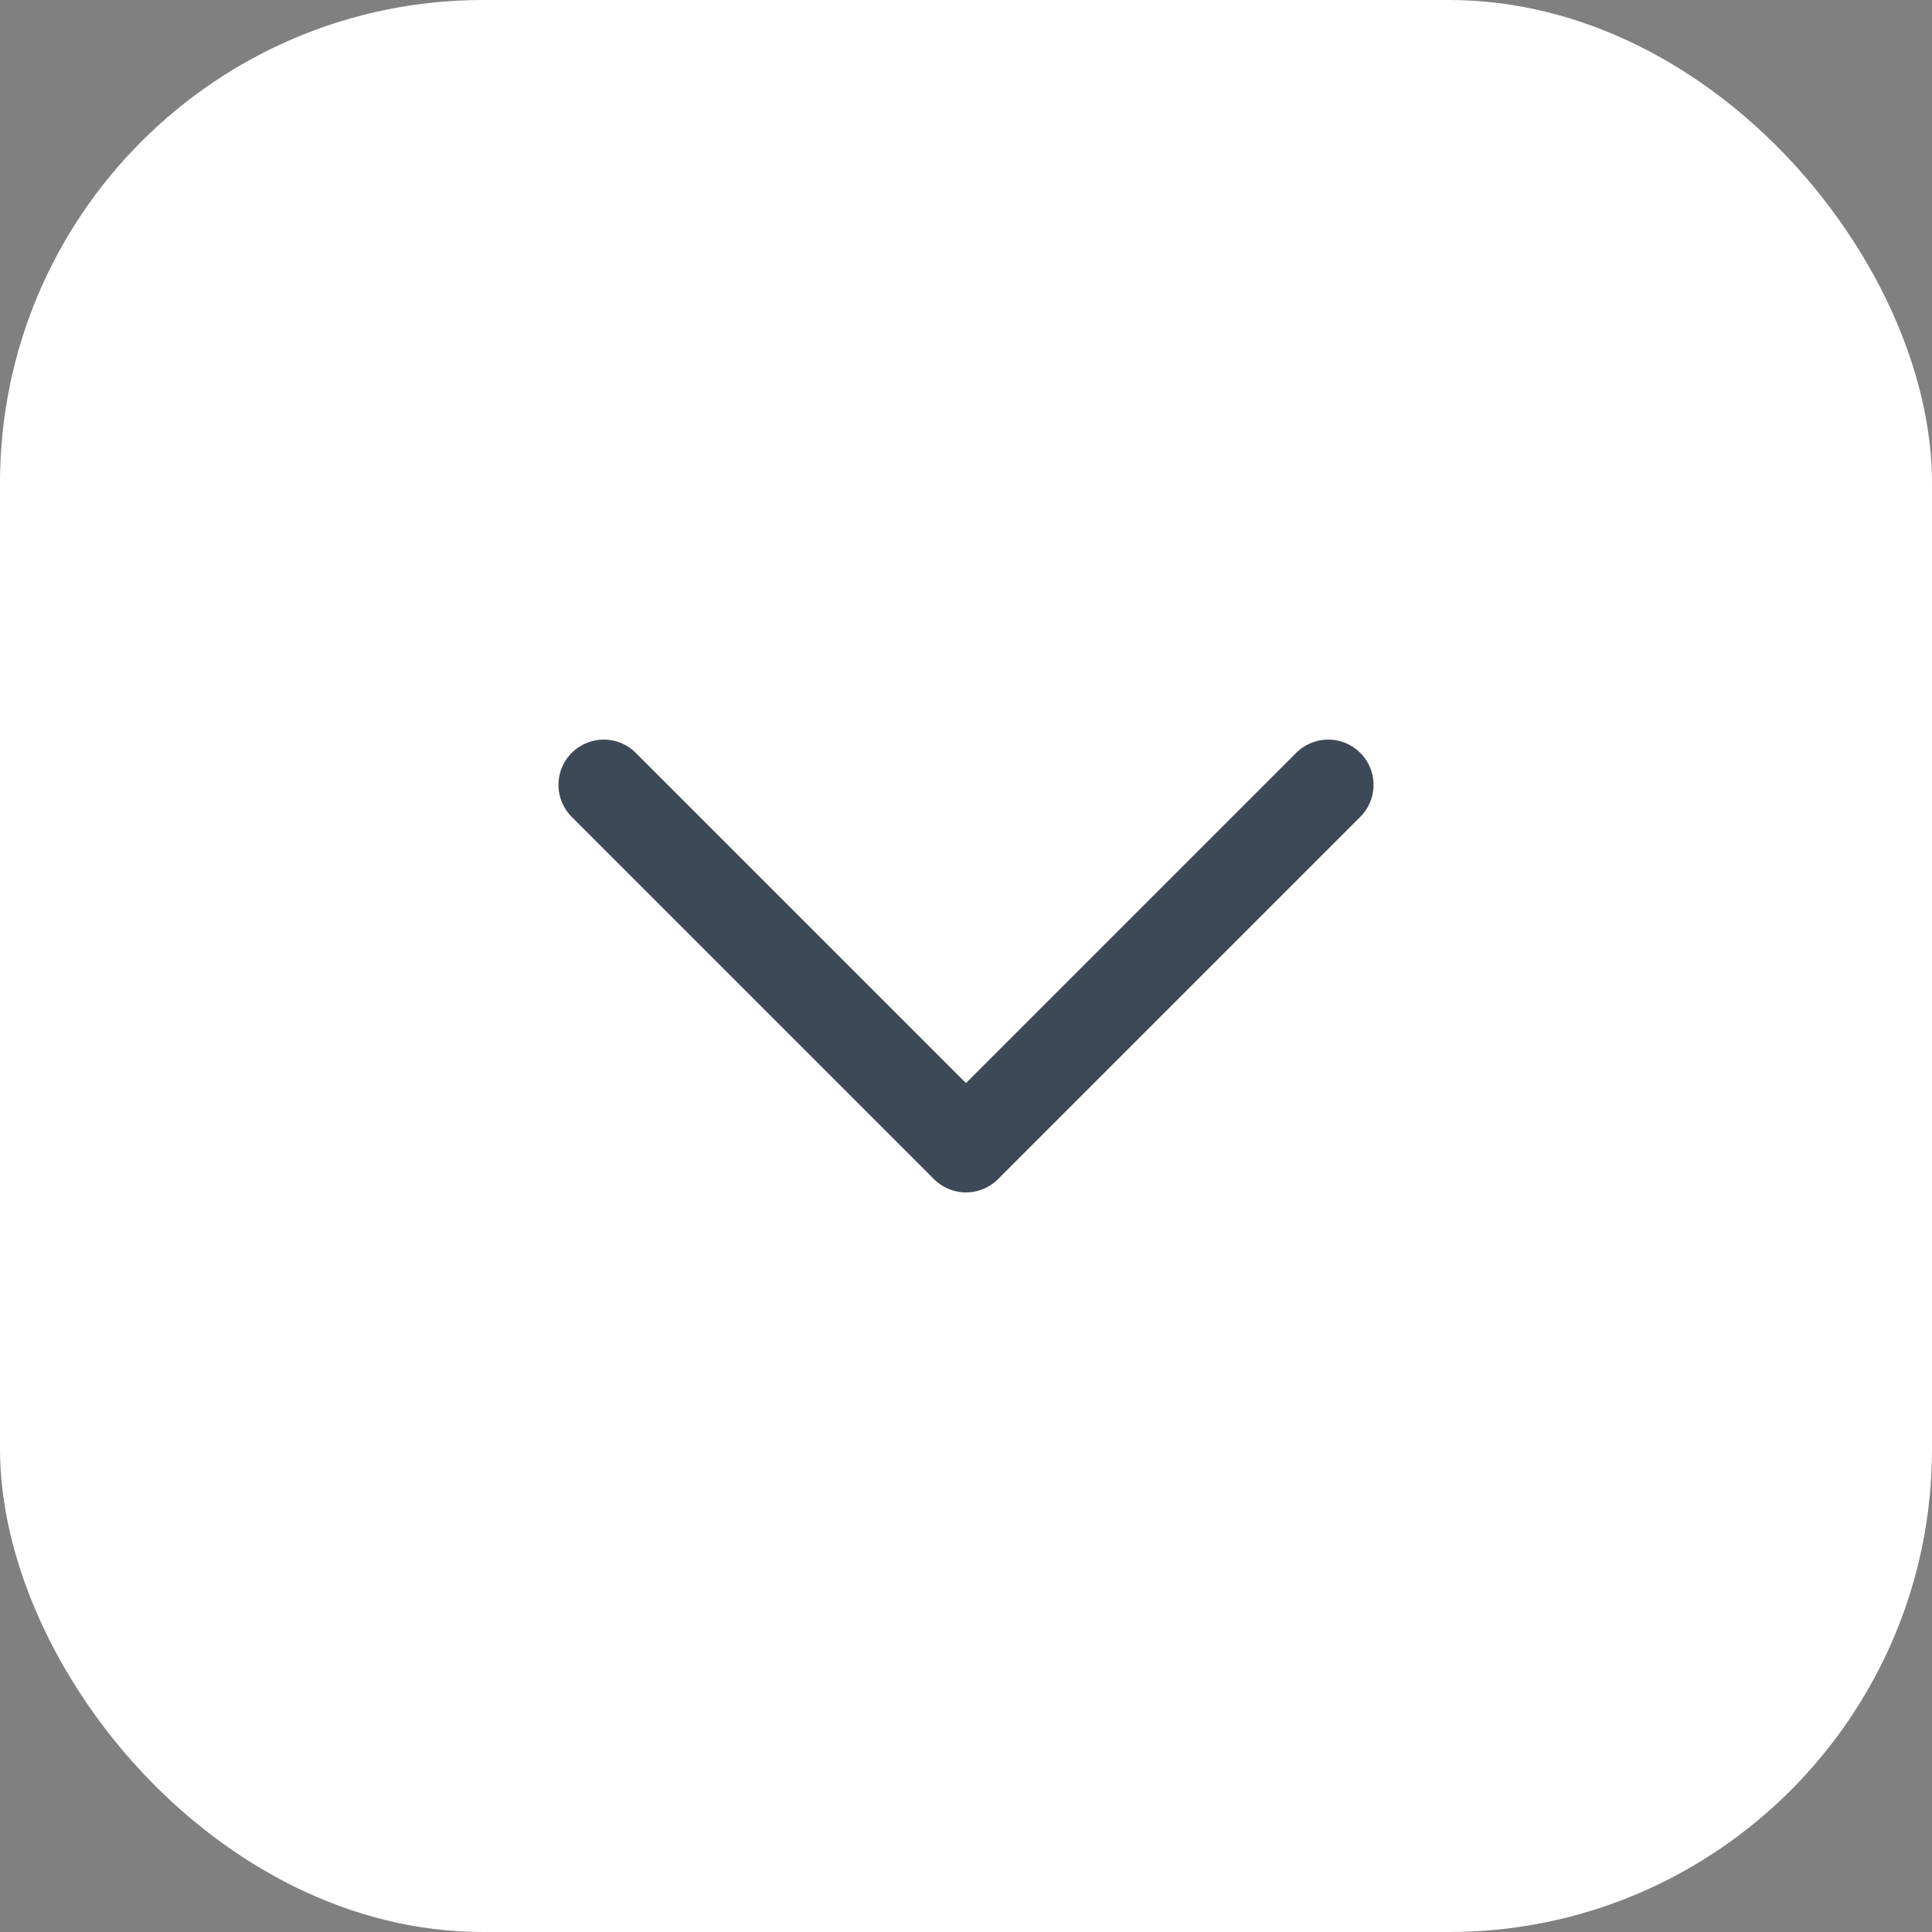 <svg width="32" height="32" viewBox="0 0 32 32" fill="none" xmlns="http://www.w3.org/2000/svg">
<rect x="0" y="0" width="32" height="32" fill="#808080" stroke="none"/>
<rect width="32" height="32" rx="8" fill="white"/>
<path d="M10 13L16 19L22 13" stroke="#3E4958" stroke-width="1.5" stroke-linecap="round" stroke-linejoin="round"/>
</svg>
